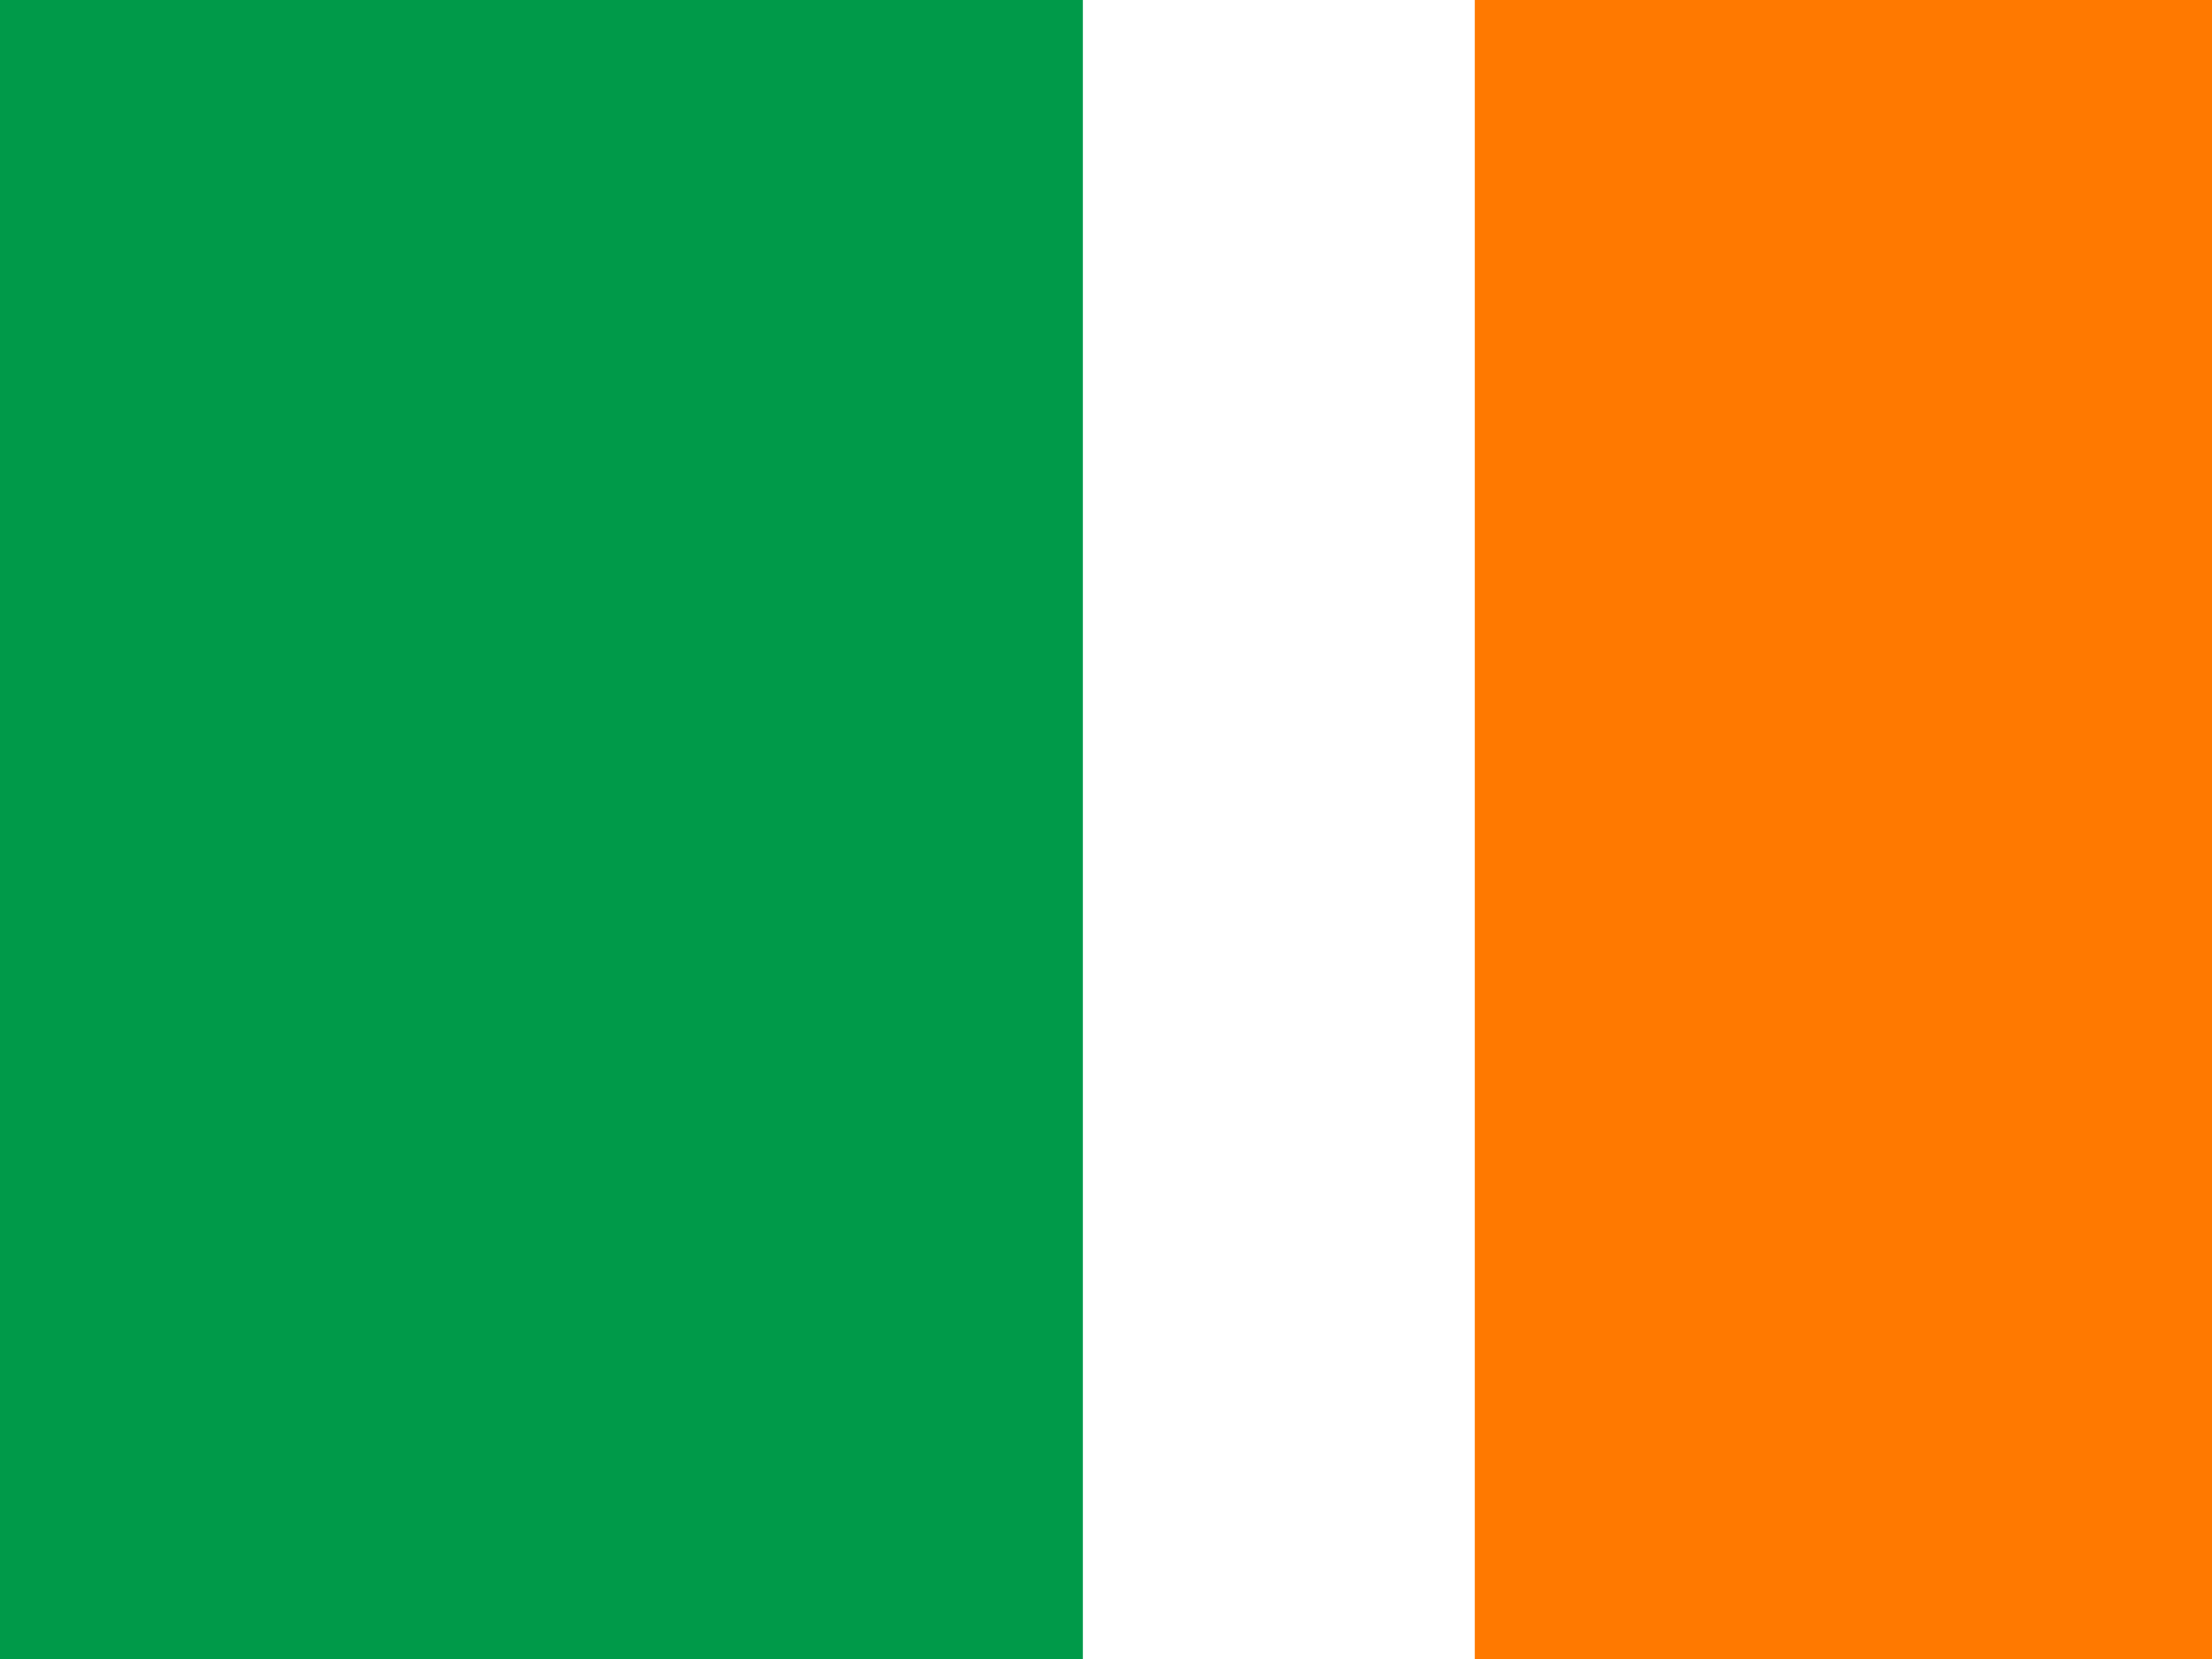 <svg xmlns="http://www.w3.org/2000/svg" id="flag-icon-css-ie" viewBox="0 0 640 480">
  <g fill-rule="evenodd" stroke-width="1pt">
    <path fill="#fff" d="M0 0h640v480H0z"/>
    <path fill="#009A49" d="M0 0h313.3v480H0z"/>
    <path fill="#FF7900" d="M426.7 0H640v480H426.7z"/>
  </g>
</svg>
